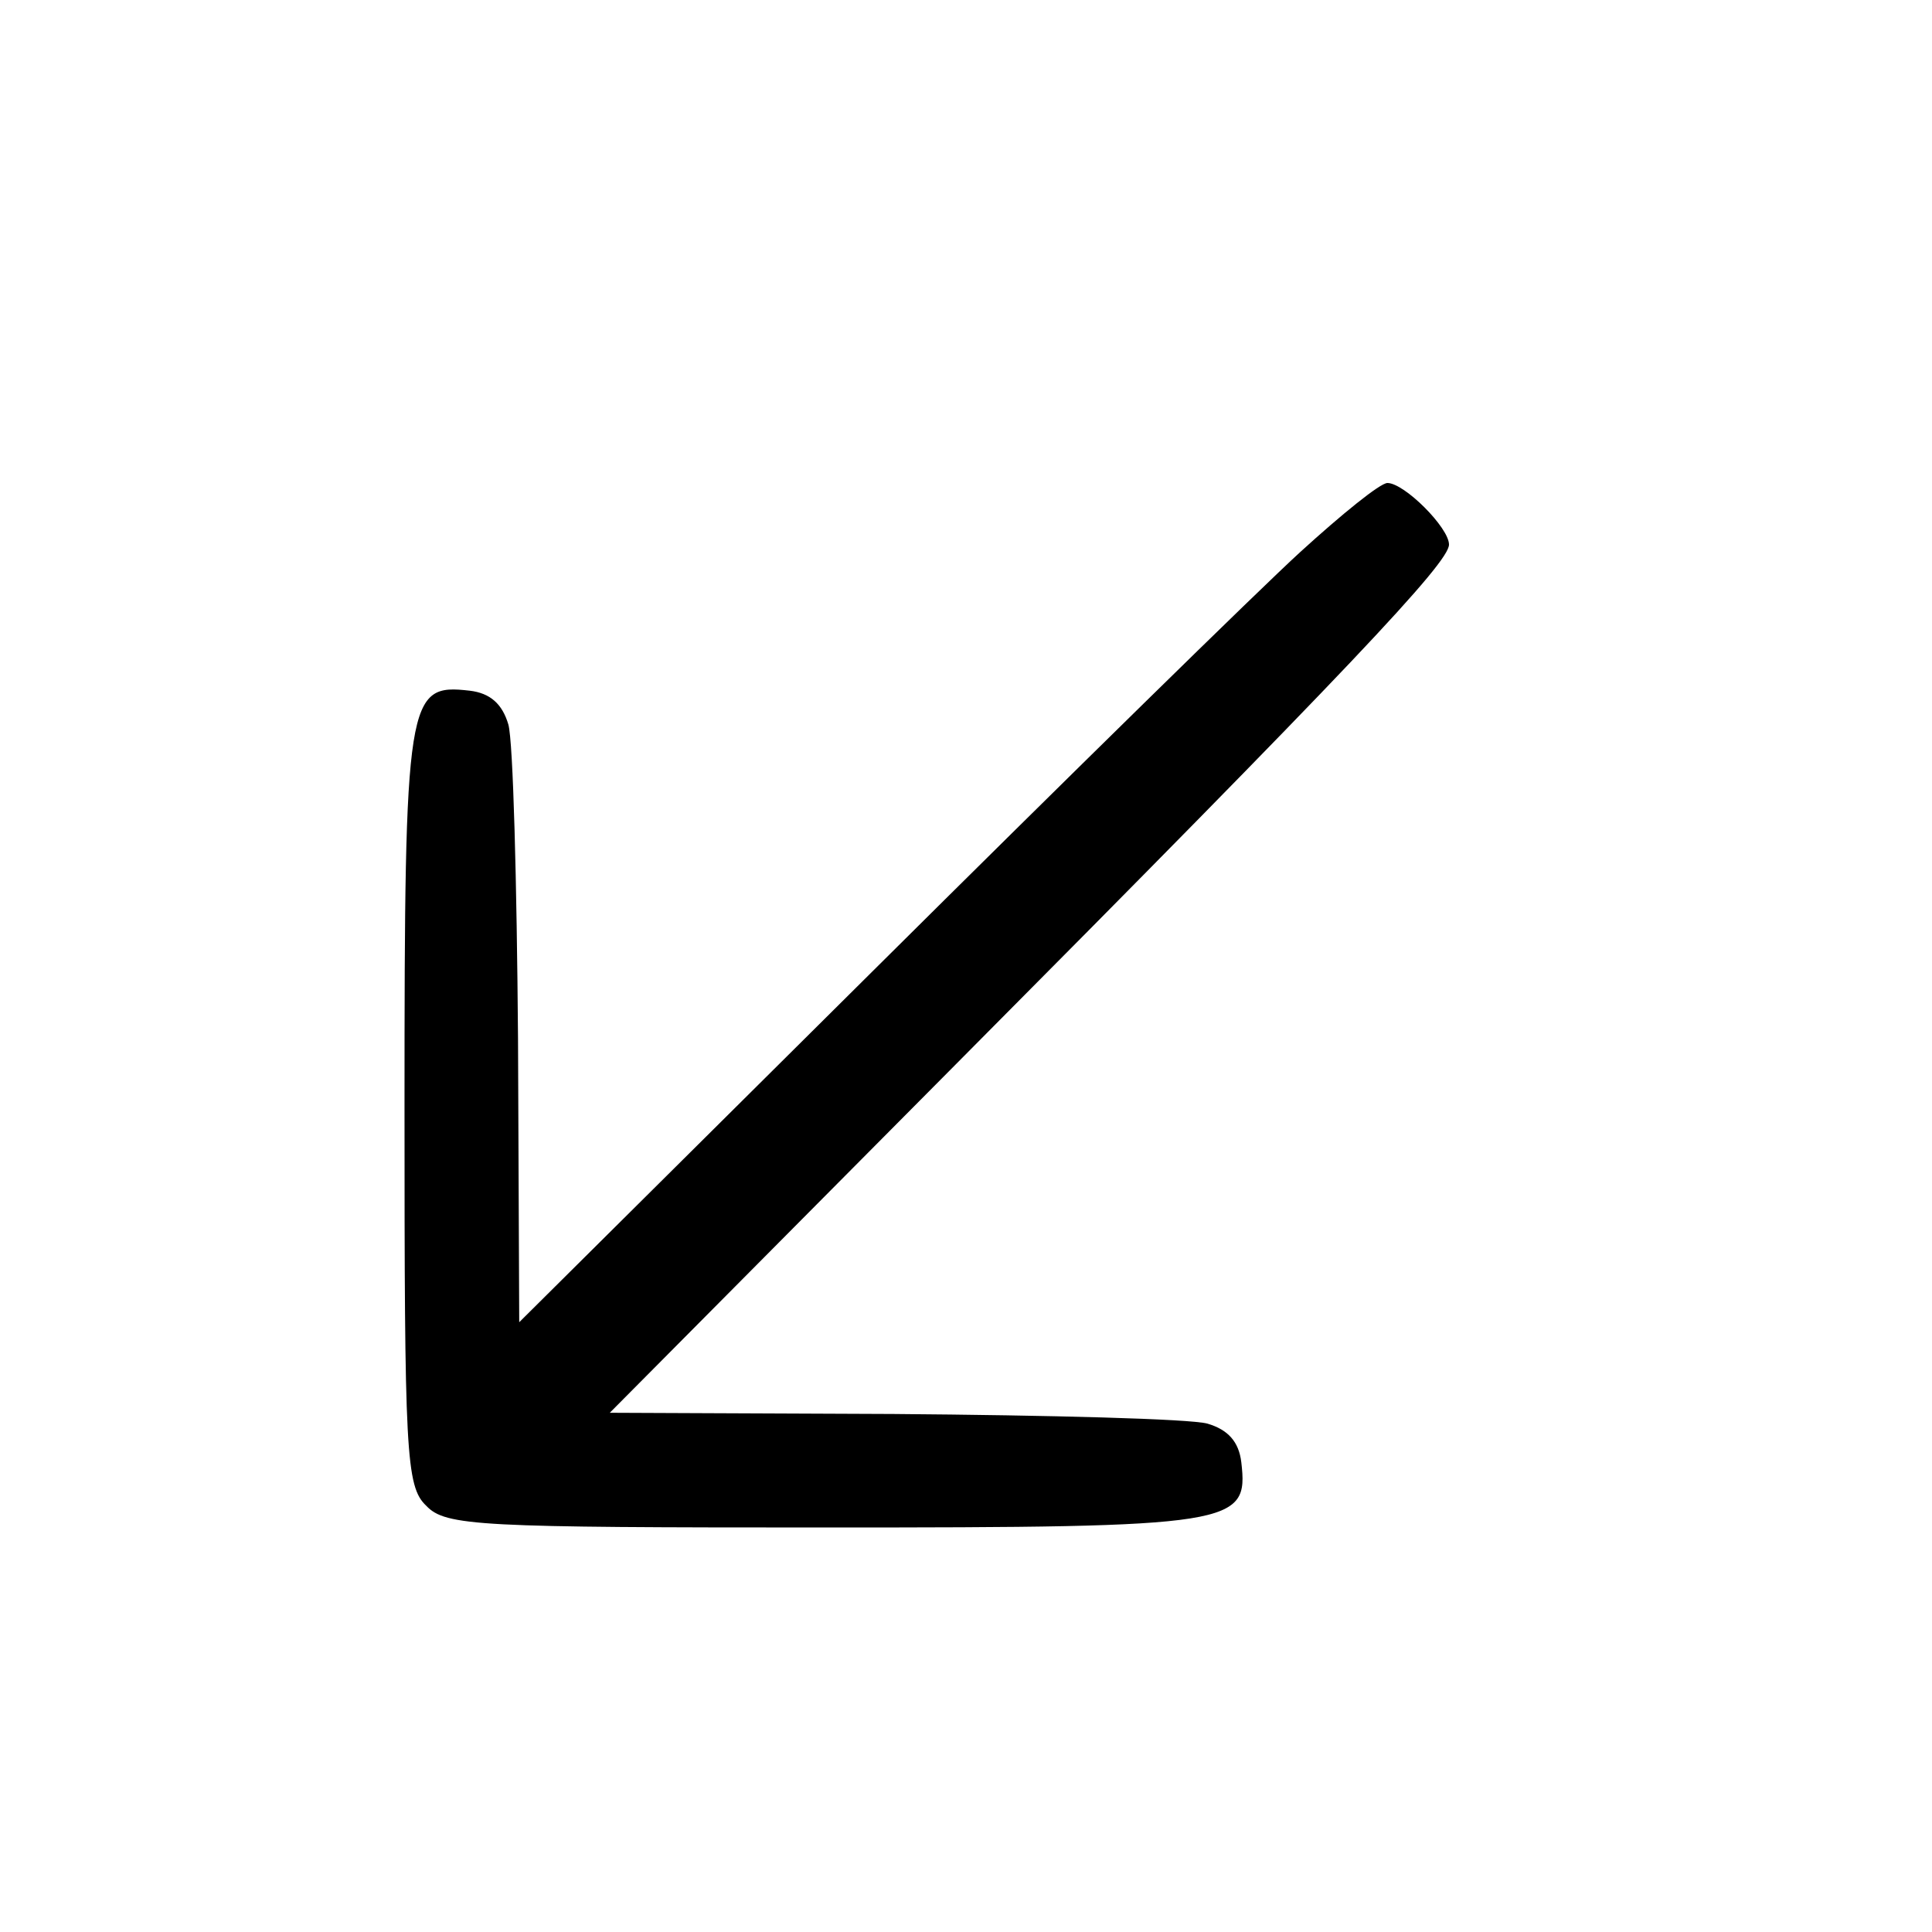 <svg xmlns="http://www.w3.org/2000/svg" width="213.333" height="213.333" preserveAspectRatio="xMidYMid meet" version="1.0" viewBox="0 0 160 160"><g fill="#000" stroke="none"><path d="M1077 1143 c-34 -31 -194 -188 -354 -347 l-293 -291 -1 235 c-1 129 -4 246 -8 260 -5 17 -15 26 -32 28 -52 6 -54 -4 -54 -344 0 -287 1 -315 18 -331 16 -17 44 -18 331 -18 340 0 350 2 344 54 -2 17 -11 27 -28 32 -14 4 -131 7 -260 8 l-235 1 286 288 c327 329 409 416 409 431 0 14 -37 51 -51 51 -6 0 -38 -26 -72 -57z" transform="translate(0,160) scale(0.1,-0.1)"/></g></svg>